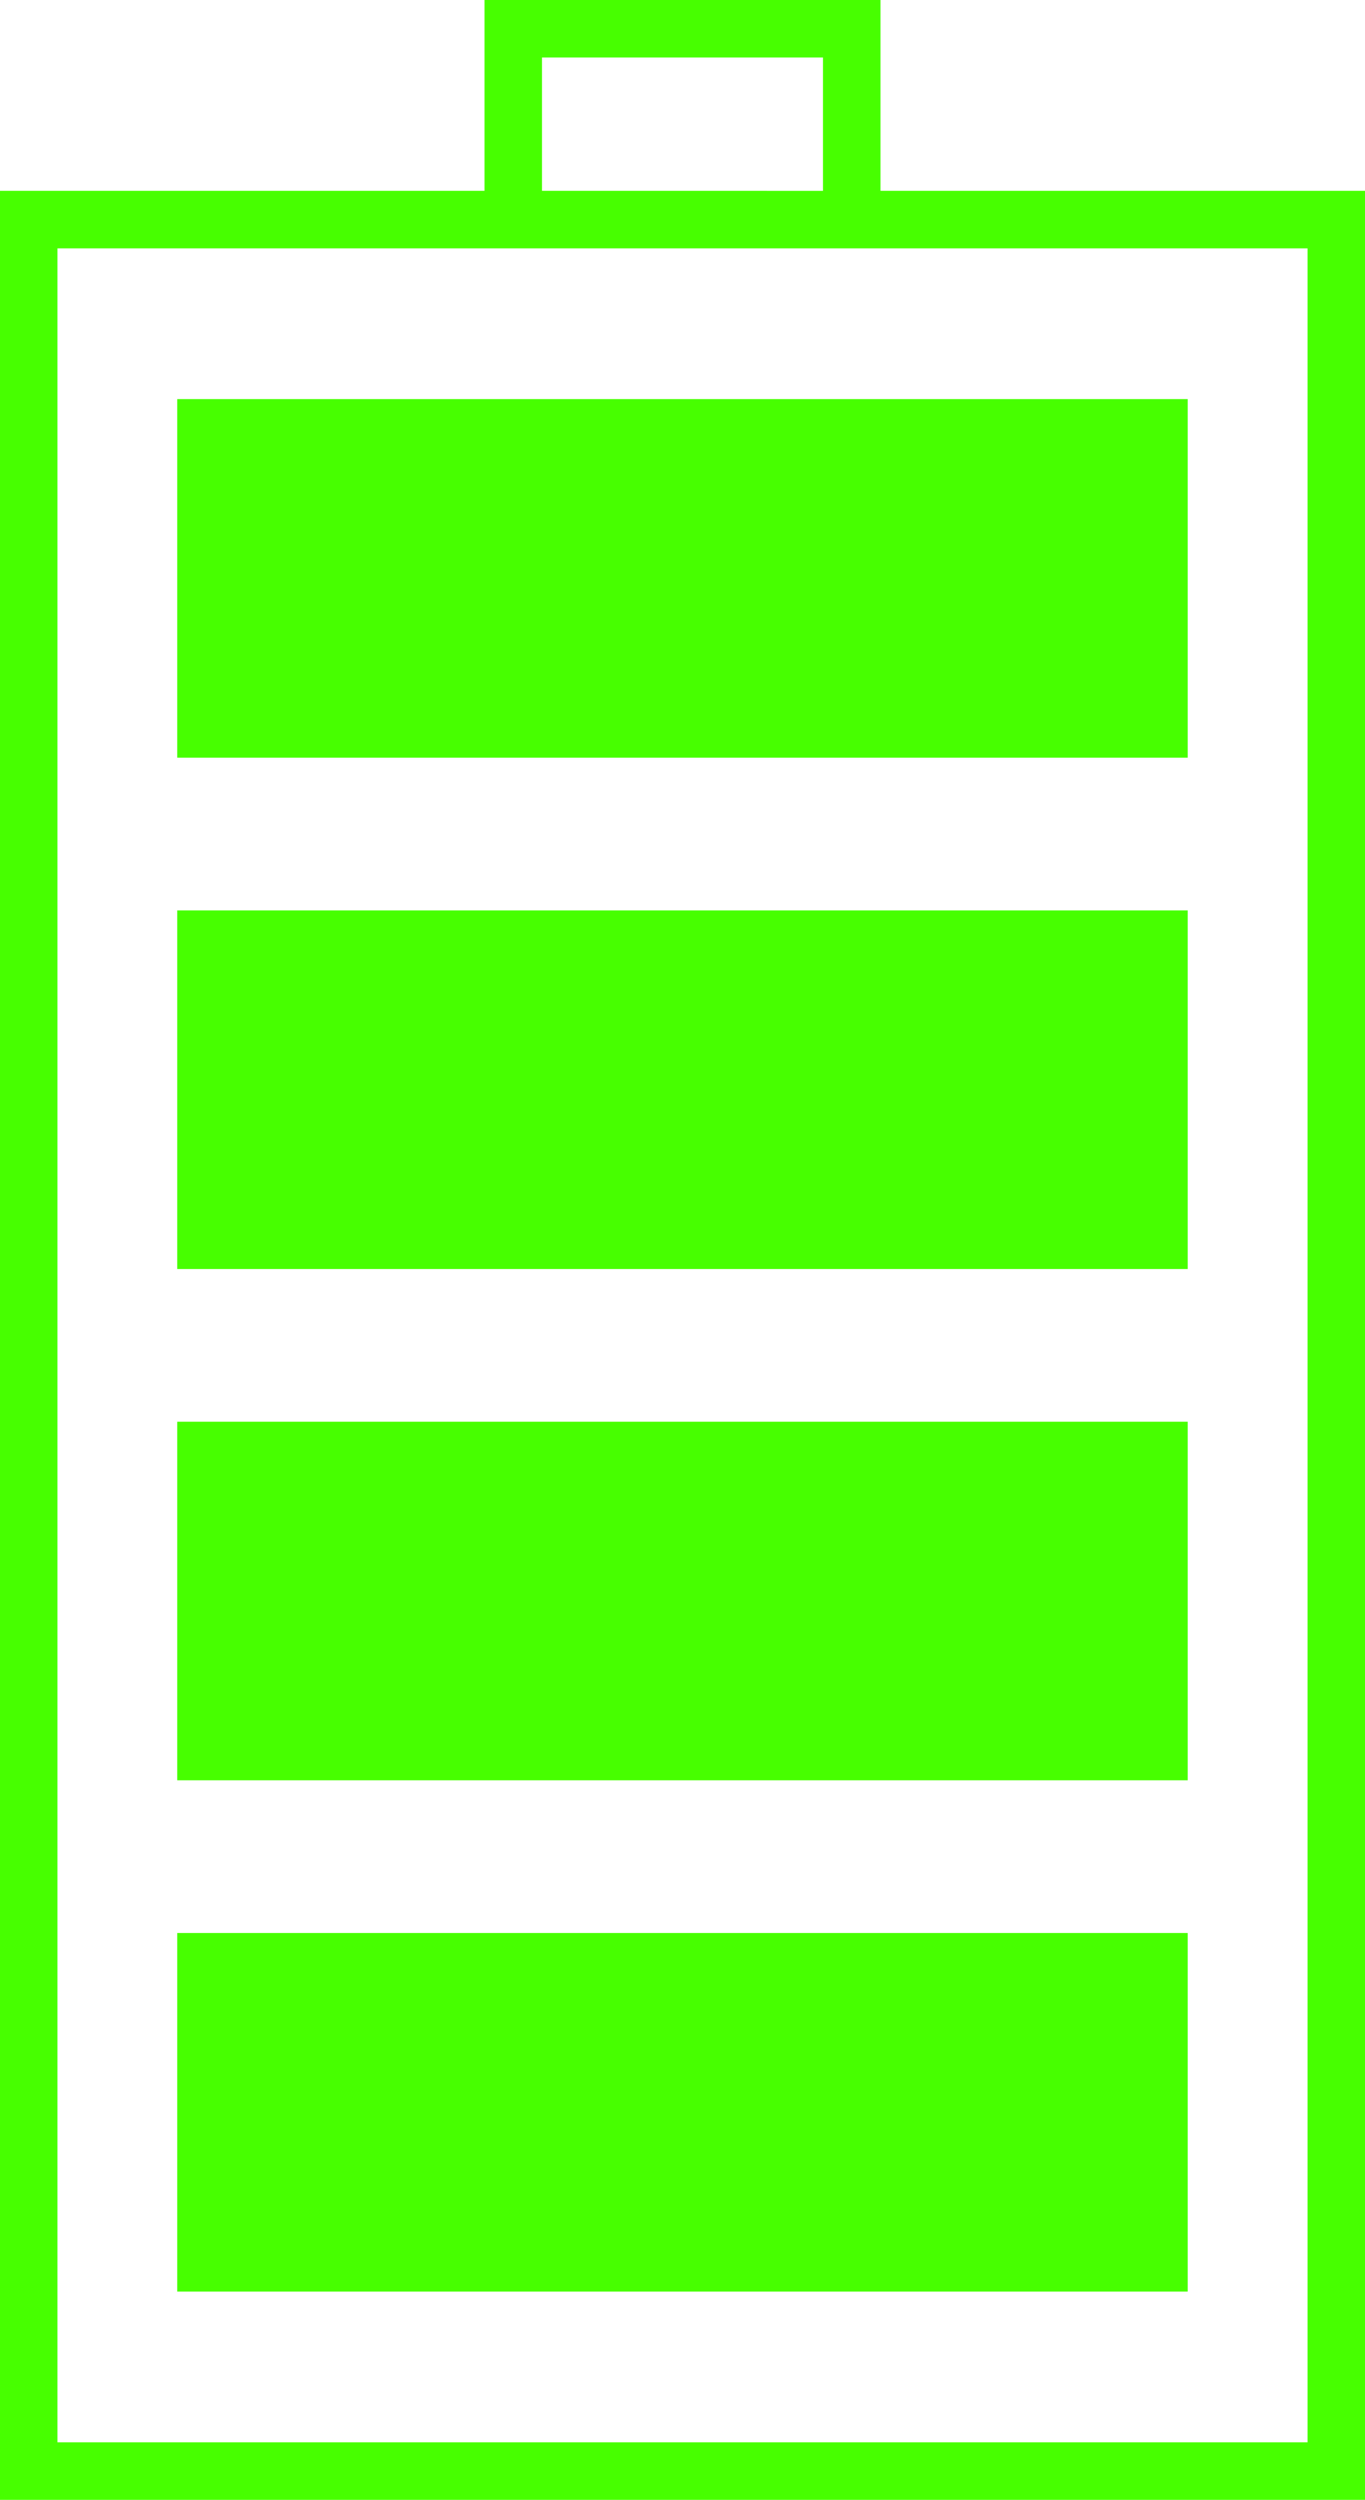 <?xml version="1.0" encoding="UTF-8" standalone="no"?>
<svg
   xmlns:dc="http://purl.org/dc/elements/1.1/"
   xmlns:cc="http://creativecommons.org/ns#"
   xmlns:rdf="http://www.w3.org/1999/02/22-rdf-syntax-ns#"
   xmlns:svg="http://www.w3.org/2000/svg"
   xmlns="http://www.w3.org/2000/svg"
   xmlns:sodipodi="http://sodipodi.sourceforge.net/DTD/sodipodi-0.dtd"
   xmlns:inkscape="http://www.inkscape.org/namespaces/inkscape"
   version="1.1"
   x="0px"
   y="0px"
   viewBox="0 0 43.709 80"
   enable-background="new 0 0 96 96"
   xml:space="preserve"
   id="svg18"
   sodipodi:docname="noun_Battery_1277744.svg"
   width="43.709"
   height="80"
   inkscape:version="0.92.3 (2405546, 2018-03-11)"><defs
     id="defs22" /><sodipodi:namedview
     pagecolor="#ffffff"
     bordercolor="#666666"
     borderopacity="1"
     objecttolerance="10"
     gridtolerance="10"
     guidetolerance="10"
     inkscape:pageopacity="0"
     inkscape:pageshadow="2"
     inkscape:window-width="954"
     inkscape:window-height="1042"
     id="namedview20"
     showgrid="false"
     inkscape:zoom="1.9666667"
     inkscape:cx="-2.7081732"
     inkscape:cy="48.338983"
     inkscape:window-x="0"
     inkscape:window-y="16"
     inkscape:window-maximized="0"
     inkscape:current-layer="svg18" /><g
     id="g12"
     transform="translate(-26.146,-8)"
     style="fill:#47ff00;fill-opacity:1"><path
       d="M 54.34,14.107 V 8 H 41.661 v 6.107 H 26.146 V 88 H 69.855 V 14.107 Z M 43.501,9.84 h 8.998 v 4.267 H 43.501 Z M 68.015,86.159 H 27.986 V 15.948 H 41.661 54.34 68.015 Z"
       id="path2"
       inkscape:connector-curvature="0"
       style="fill:#47ff00;fill-opacity:1" /><rect
       x="31.821"
       y="20.772"
       width="32.357"
       height="11.475"
       id="rect4"
       style="fill:#47ff00;fill-opacity:1" /><rect
       x="31.821"
       y="37.135"
       width="32.357"
       height="11.476"
       id="rect6"
       style="fill:#47ff00;fill-opacity:1" /><rect
       x="31.821"
       y="53.498"
       width="32.357"
       height="11.475"
       id="rect8"
       style="fill:#47ff00;fill-opacity:1" /><rect
       x="31.821"
       y="69.86"
       width="32.357"
       height="11.475"
       id="rect10"
       style="fill:#47ff00;fill-opacity:1" /></g></svg>